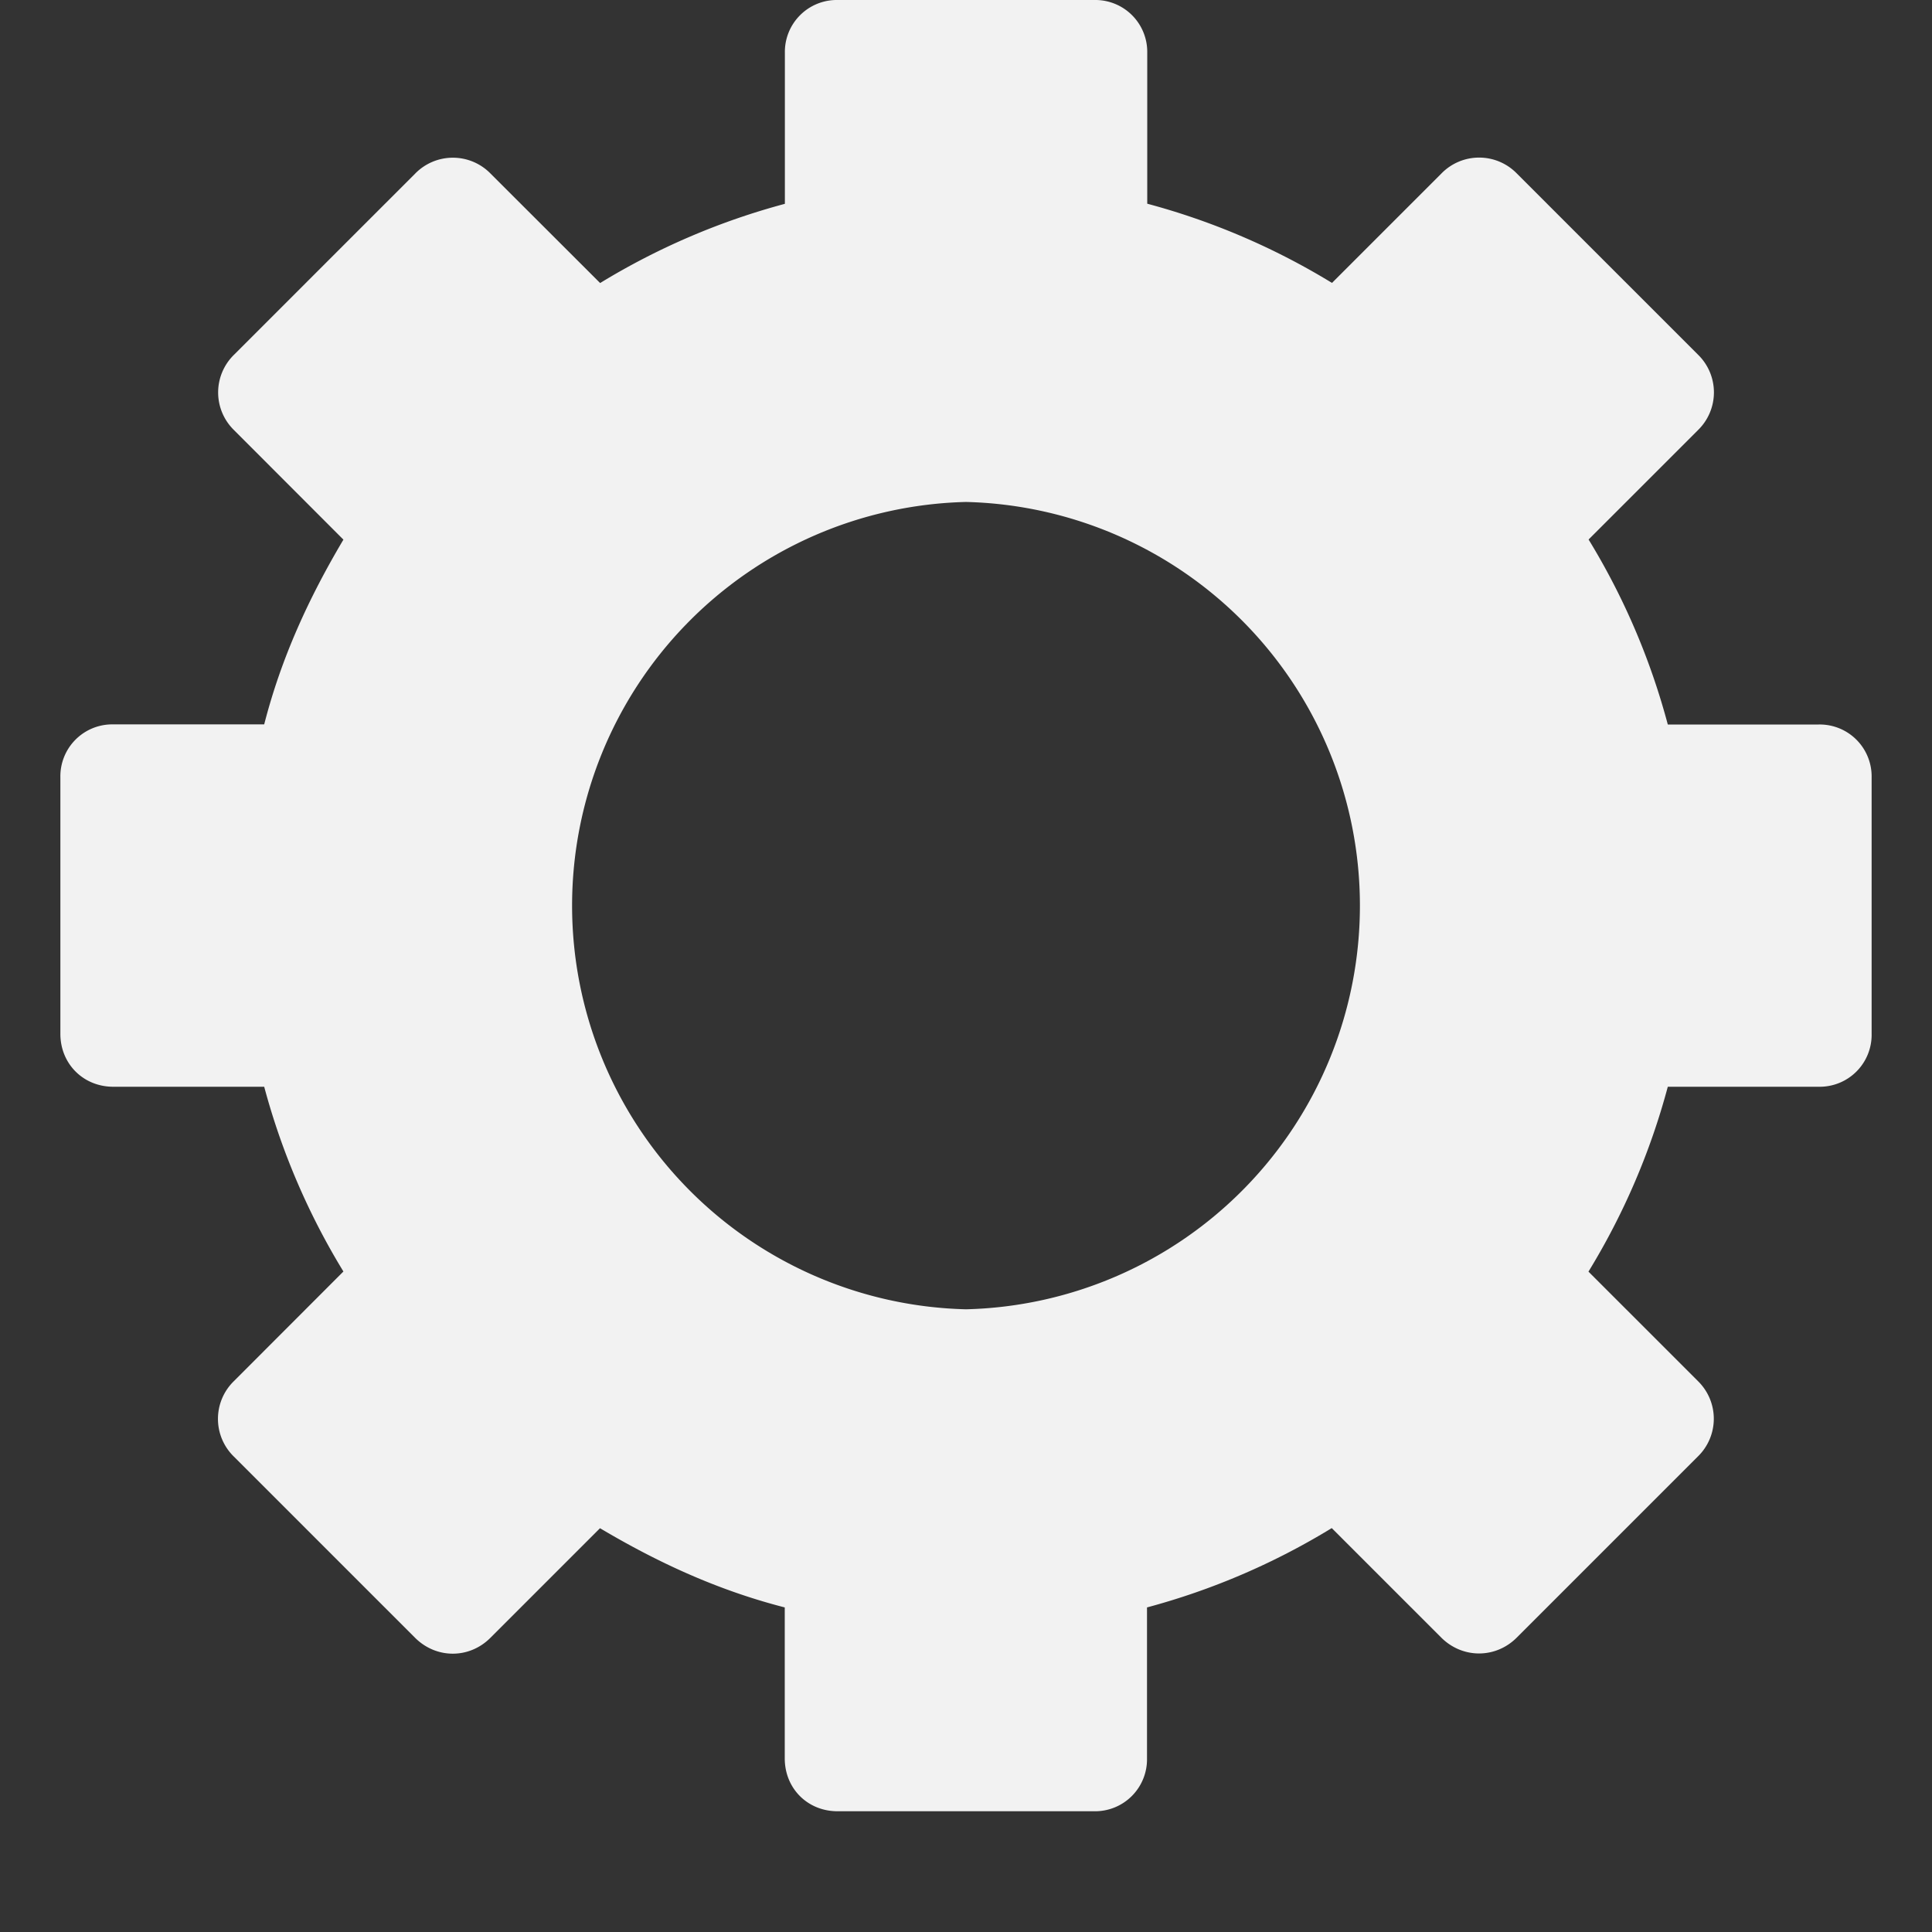 <svg xmlns:rdf="http://www.w3.org/1999/02/22-rdf-syntax-ns#" xmlns="http://www.w3.org/2000/svg" height="16" width="16" version="1" xmlns:cc="http://creativecommons.org/ns#" xmlns:dc="http://purl.org/dc/elements/1.1/">
 <rect width="100%" height="100%" fill="#333333" stroke="none"/>
 <path d="m6.938 0a0.43 0.43 0 0 0 -0.438 0.438v1.25a5.818 5.818 0 0 0 -1.53 0.656l-0.907-0.906a0.436 0.436 0 0 0 -0.625 0l-1.5 1.5a0.436 0.436 0 0 0 0 0.624l0.906 0.907c-0.285 0.48-0.514 0.976-0.656 1.53h-1.25a0.43 0.43 0 0 0 -0.438 0.438v2.125c0 0.248 0.19 0.438 0.438 0.438h1.25a5.82 5.82 0 0 0 0.656 1.53l-0.907 0.908a0.436 0.436 0 0 0 0 0.625l1.5 1.5c0.176 0.176 0.45 0.176 0.625 0l0.907-0.907c0.48 0.285 0.976 0.514 1.53 0.656v1.25c0 0.25 0.19 0.438 0.437 0.438h2.125a0.43 0.43 0 0 0 0.438 -0.438v-1.25a5.82 5.82 0 0 0 1.53 -0.657l0.907 0.907c0.176 0.175 0.45 0.175 0.625 0l1.5-1.5a0.436 0.436 0 0 0 0 -0.625l-0.906-0.906a5.79 5.79 0 0 0 0.657 -1.531h1.25a0.43 0.43 0 0 0 0.438 -0.438v-2.125a0.43 0.43 0 0 0 -0.438 -0.437h-1.25a5.79 5.79 0 0 0 -0.656 -1.532l0.906-0.906a0.436 0.436 0 0 0 0 -0.625l-1.5-1.5a0.436 0.436 0 0 0 -0.625 0l-0.906 0.906a5.816 5.816 0 0 0 -1.53 -0.656v-1.25a0.43 0.43 0 0 0 -0.438 -0.437zm1.062 4.157a3.344 3.344 0 0 1 0 6.686 3.344 3.344 0 0 1 0 -6.686z" display="block" fill="#f2f2f2"/>
</svg>
